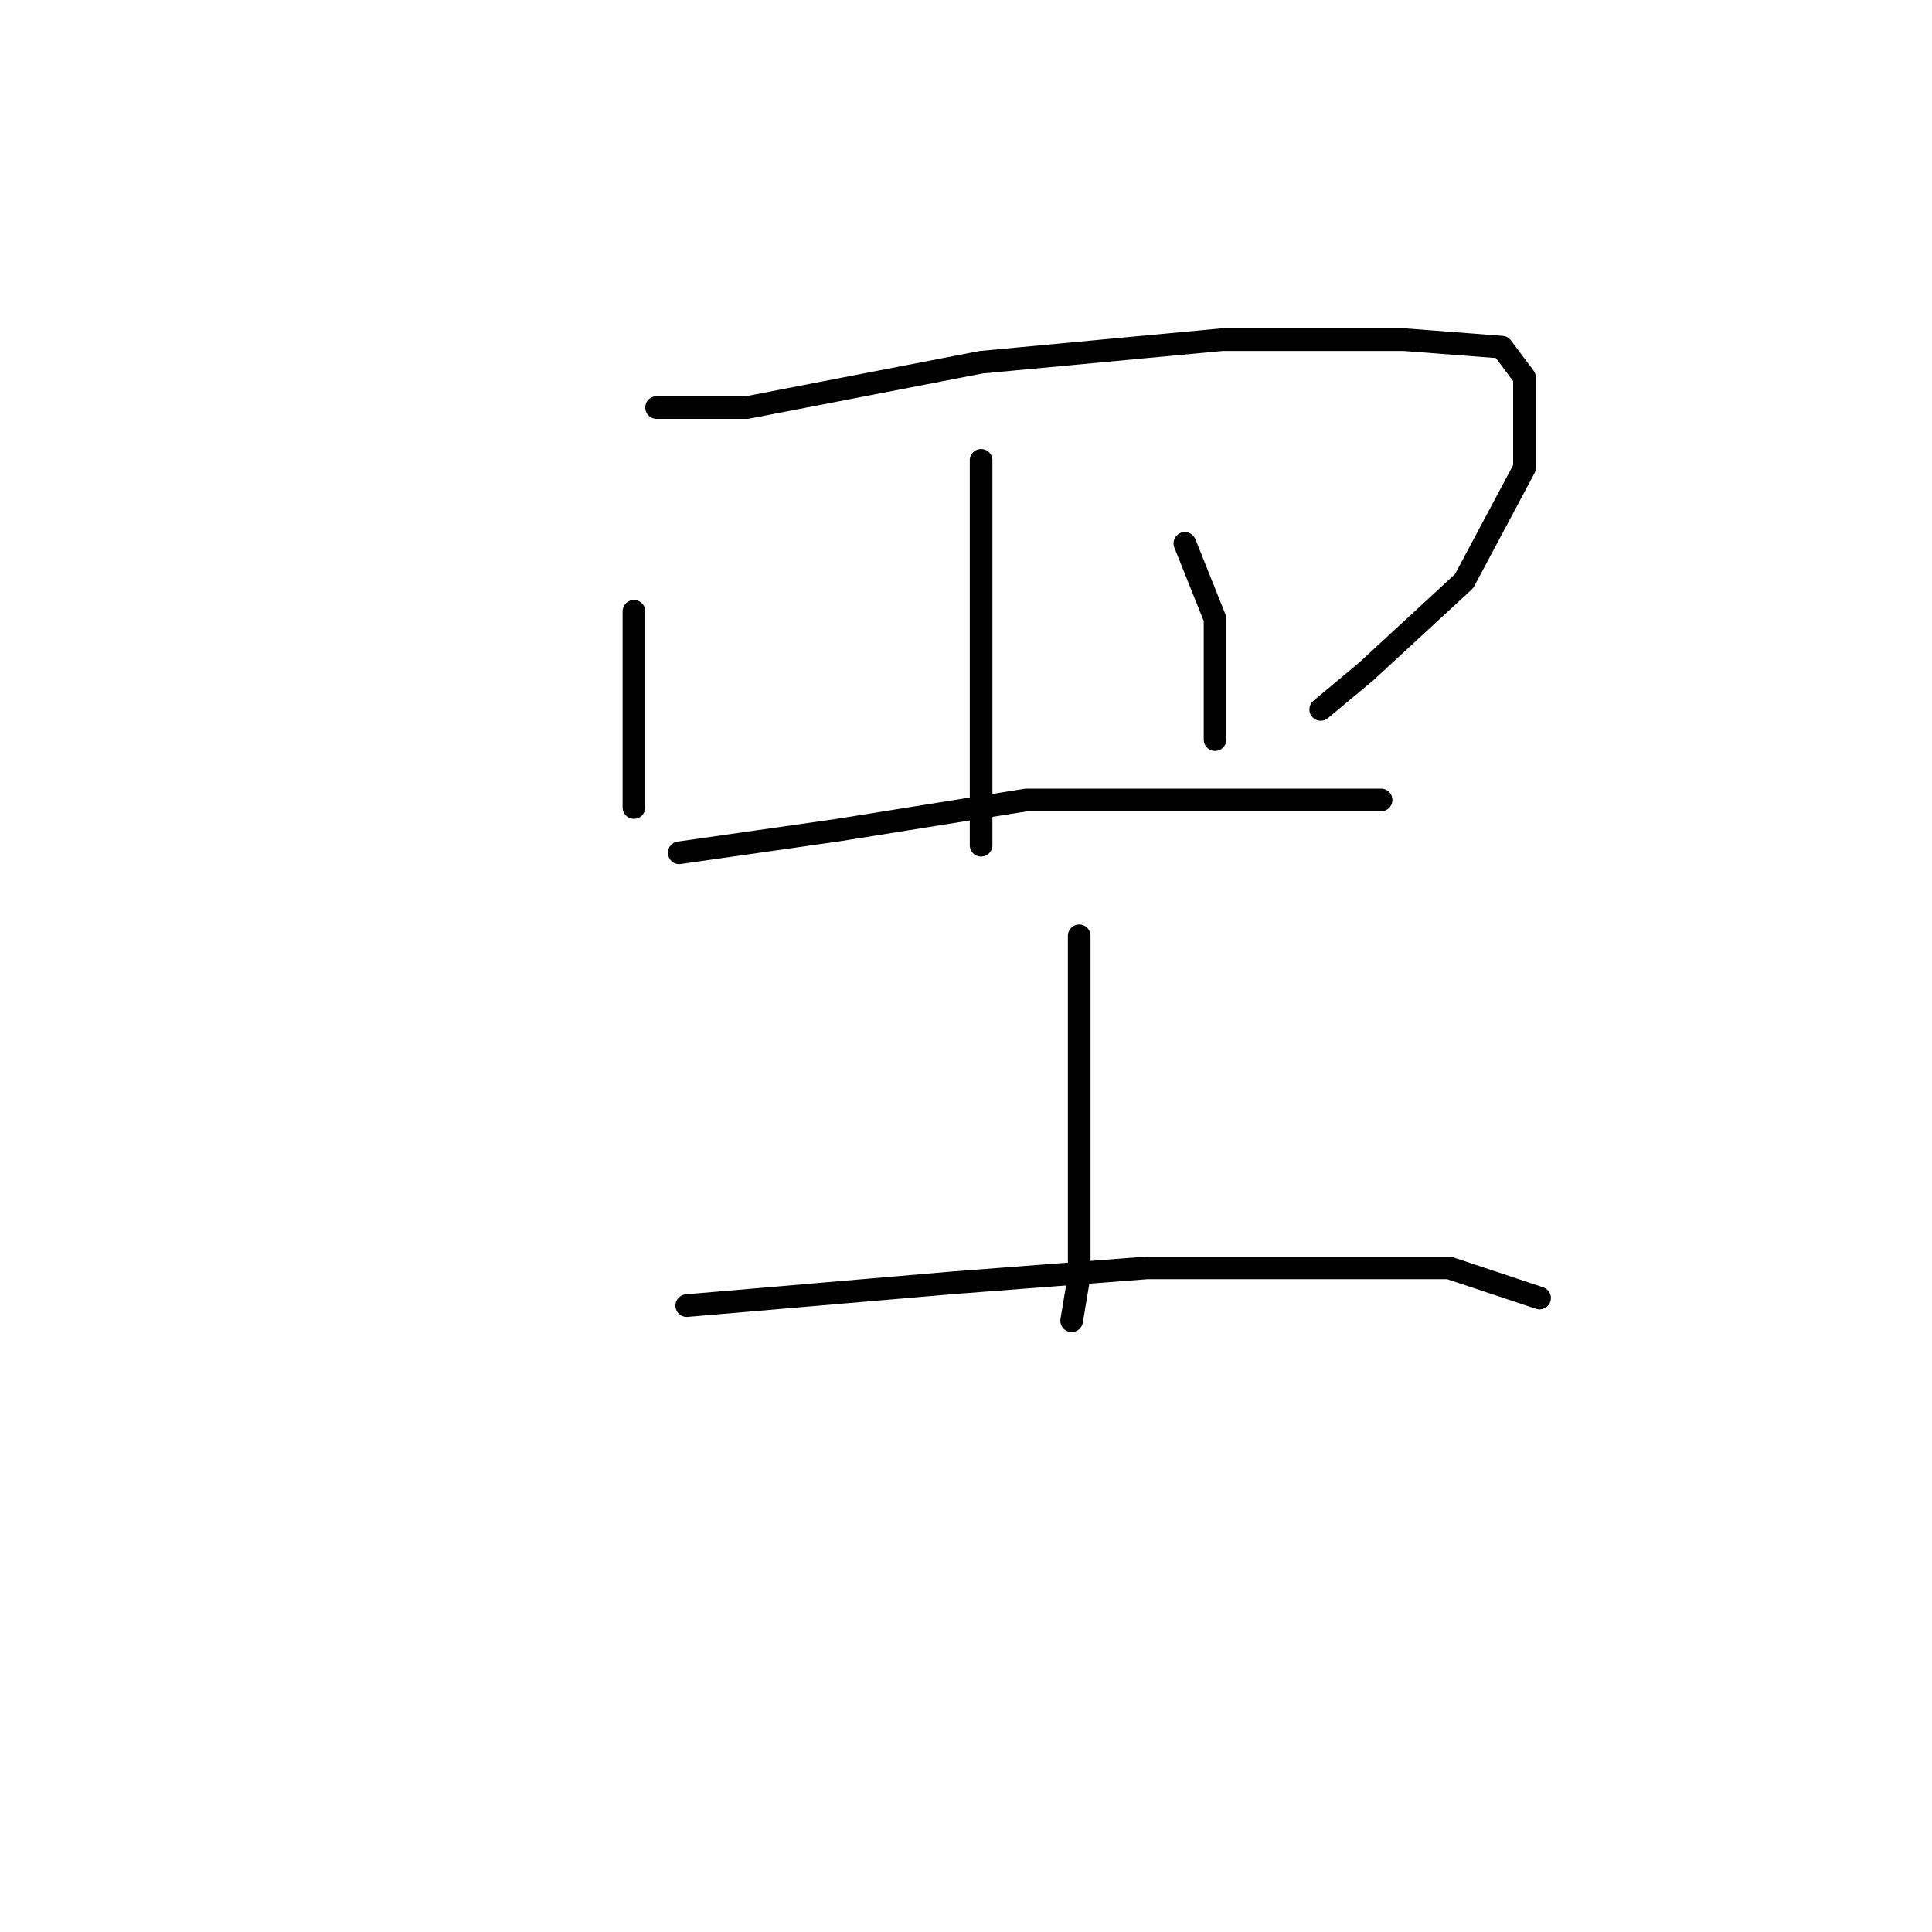 <?xml version="1.0" standalone="no"?>
    <svg width="256" height="256" xmlns="http://www.w3.org/2000/svg" version="1.1">
    <polyline stroke="black" stroke-width="3" stroke-linecap="round" fill="transparent" stroke-linejoin="round" points="84 81 84 99 84 107 84 107 " />
        <polyline stroke="black" stroke-width="3" stroke-linecap="round" fill="transparent" stroke-linejoin="round" points="87 54 99 54 130 48 162 45 186 45 199 46 202 50 202 62 194 77 181 89 175 94 175 94 " />
        <polyline stroke="black" stroke-width="3" stroke-linecap="round" fill="transparent" stroke-linejoin="round" points="130 61 130 70 130 87 130 103 130 112 130 112 " />
        <polyline stroke="black" stroke-width="3" stroke-linecap="round" fill="transparent" stroke-linejoin="round" points="157 72 161 82 161 92 161 98 161 98 " />
        <polyline stroke="black" stroke-width="3" stroke-linecap="round" fill="transparent" stroke-linejoin="round" points="90 113 111 110 136 106 158 106 175 106 182 106 183 106 183 106 " />
        <polyline stroke="black" stroke-width="3" stroke-linecap="round" fill="transparent" stroke-linejoin="round" points="143 124 143 135 143 151 143 169 142 175 142 175 " />
        <polyline stroke="black" stroke-width="3" stroke-linecap="round" fill="transparent" stroke-linejoin="round" points="91 173 126 170 152 168 175 168 192 168 204 172 204 172 " />
        </svg>